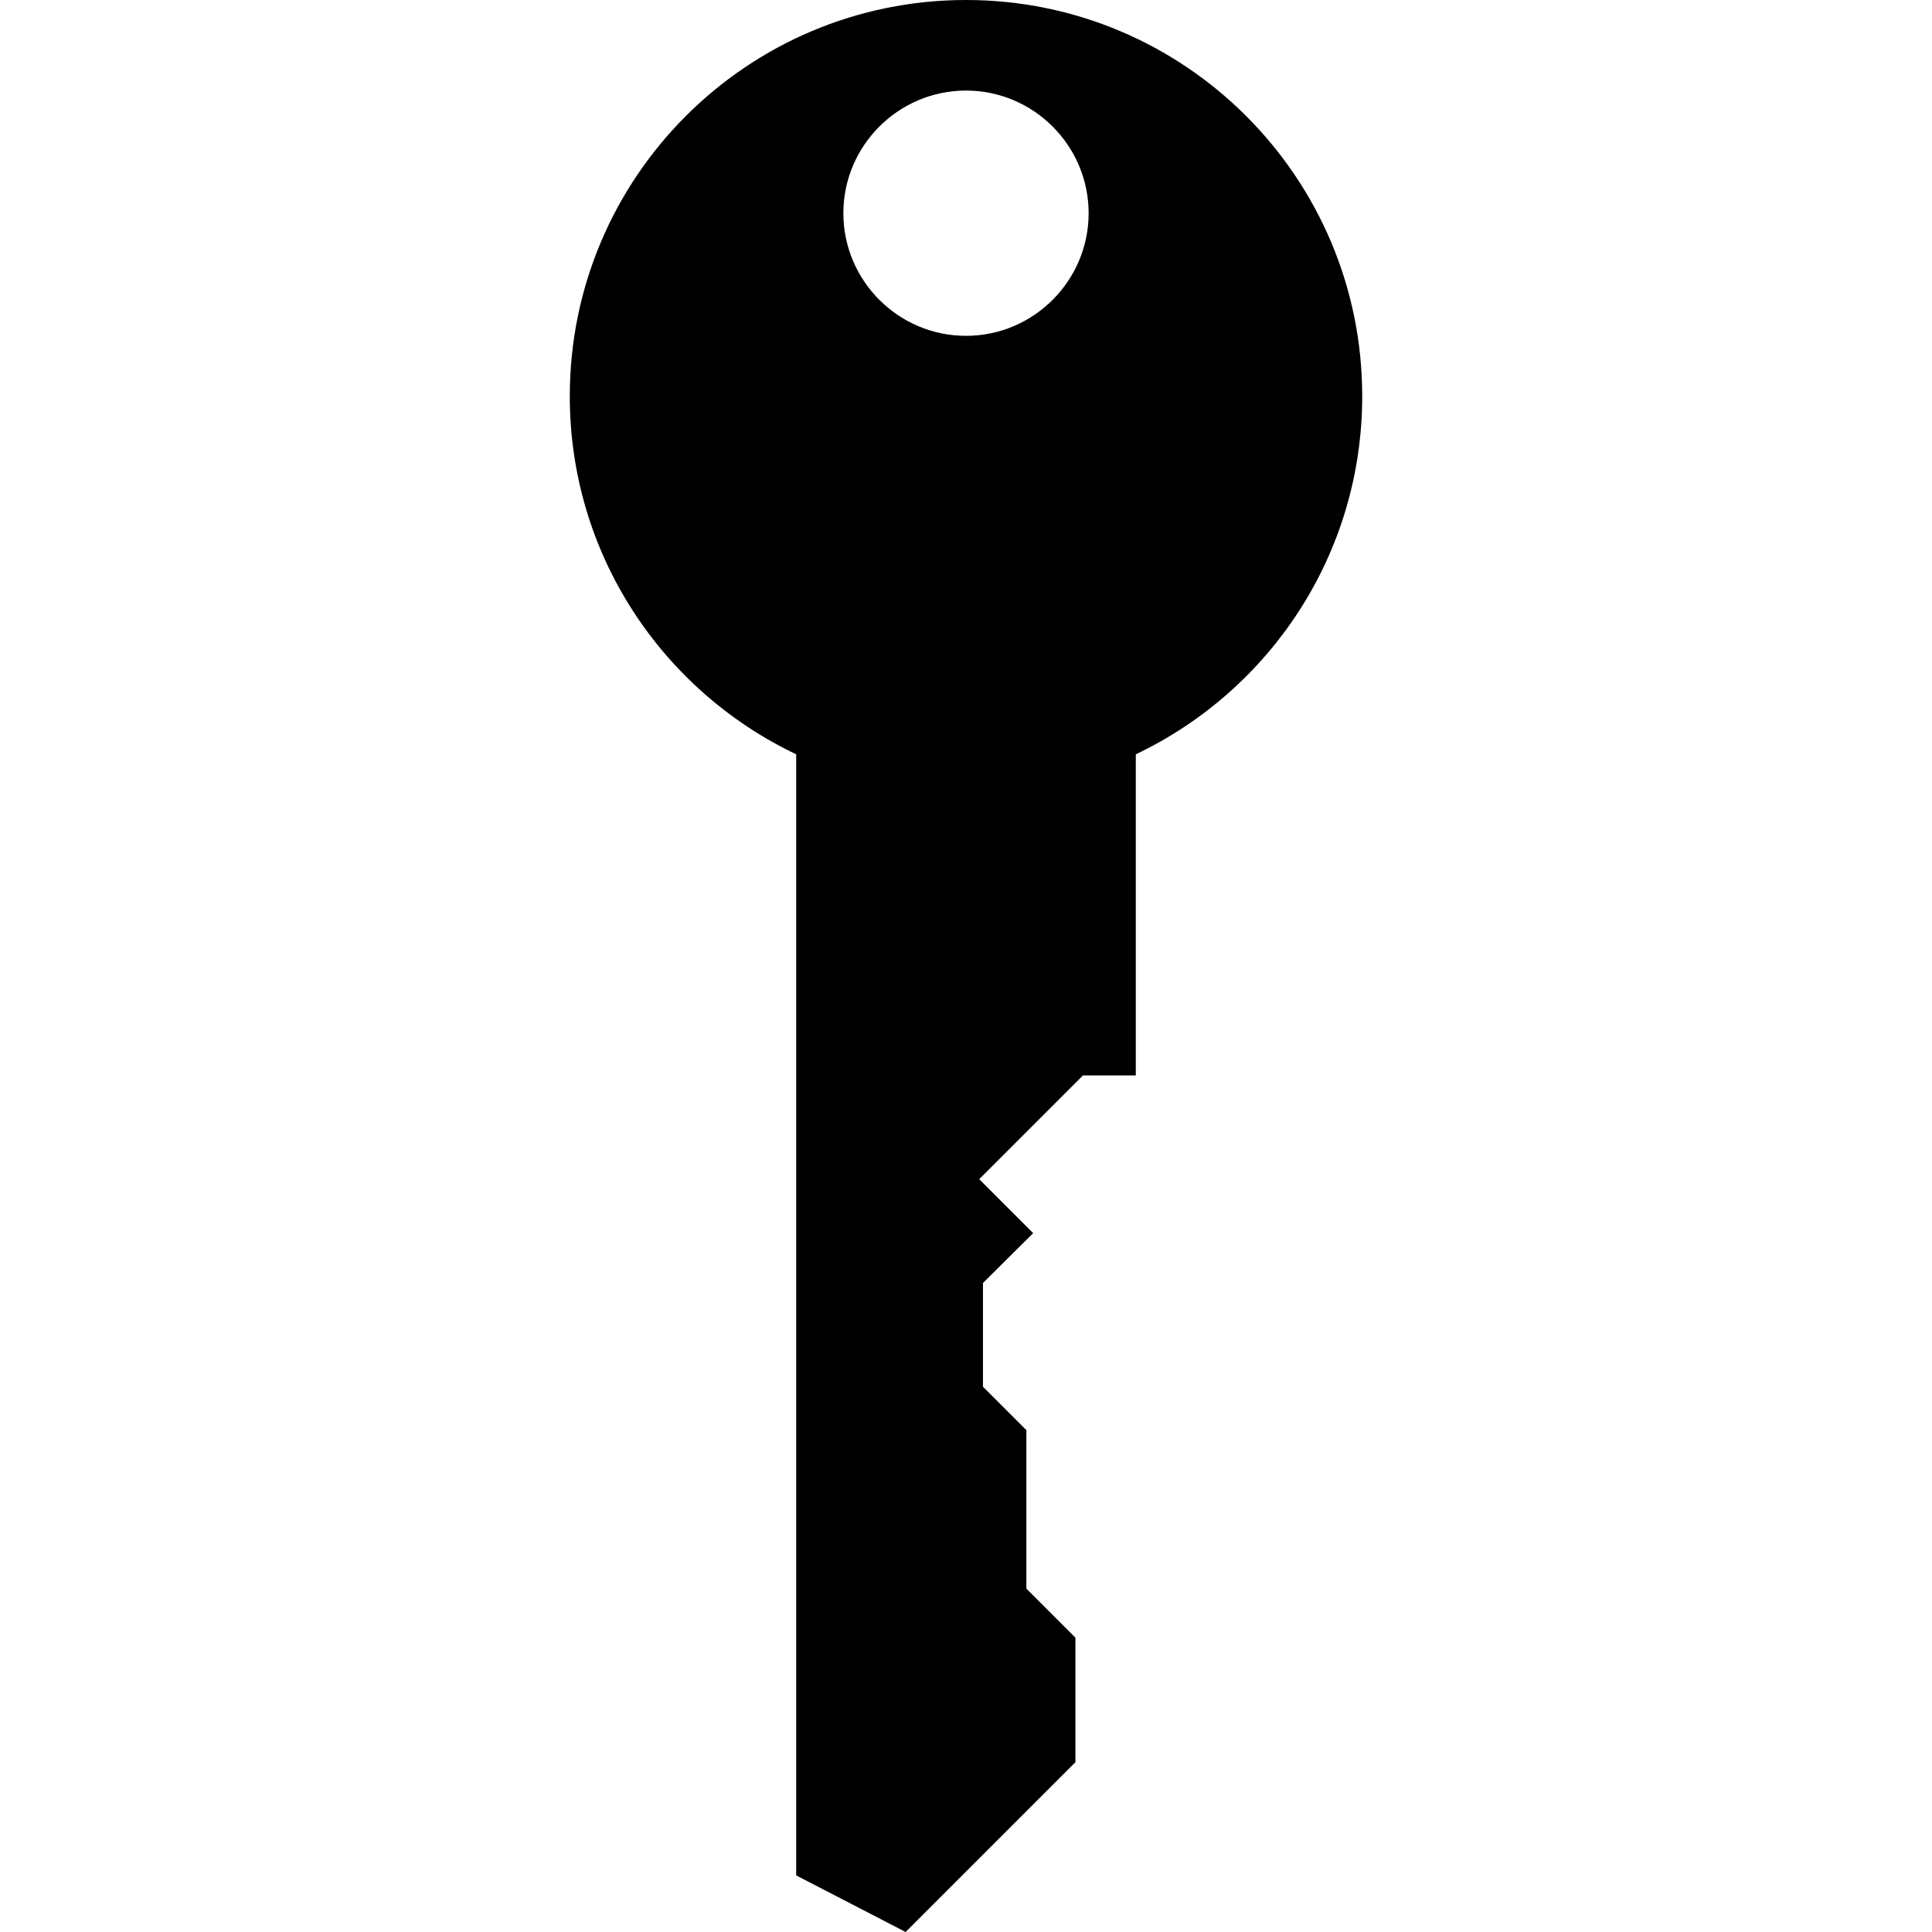 <svg version="1.1" xmlns="http://www.w3.org/2000/svg" x="0" y="0" viewBox="0 0 512 512" xml:space="preserve"><path d="M361 105C361 47 314 0 256 0S151 47 151 105c0 41.9 24.5 78 60 94.9V497l29 15 45-45v-33l-13-13v-42l-11.5-11.5V340l13.3-13.2-14.3-14.3L287 285h14v-85.1c35.5-16.9 60-53 60-94.9zM256 24c17.9 0 32.5 14.6 32.5 32.5S273.9 89 256 89s-32.5-14.6-32.5-32.5S238.1 24 256 24z"/></svg>